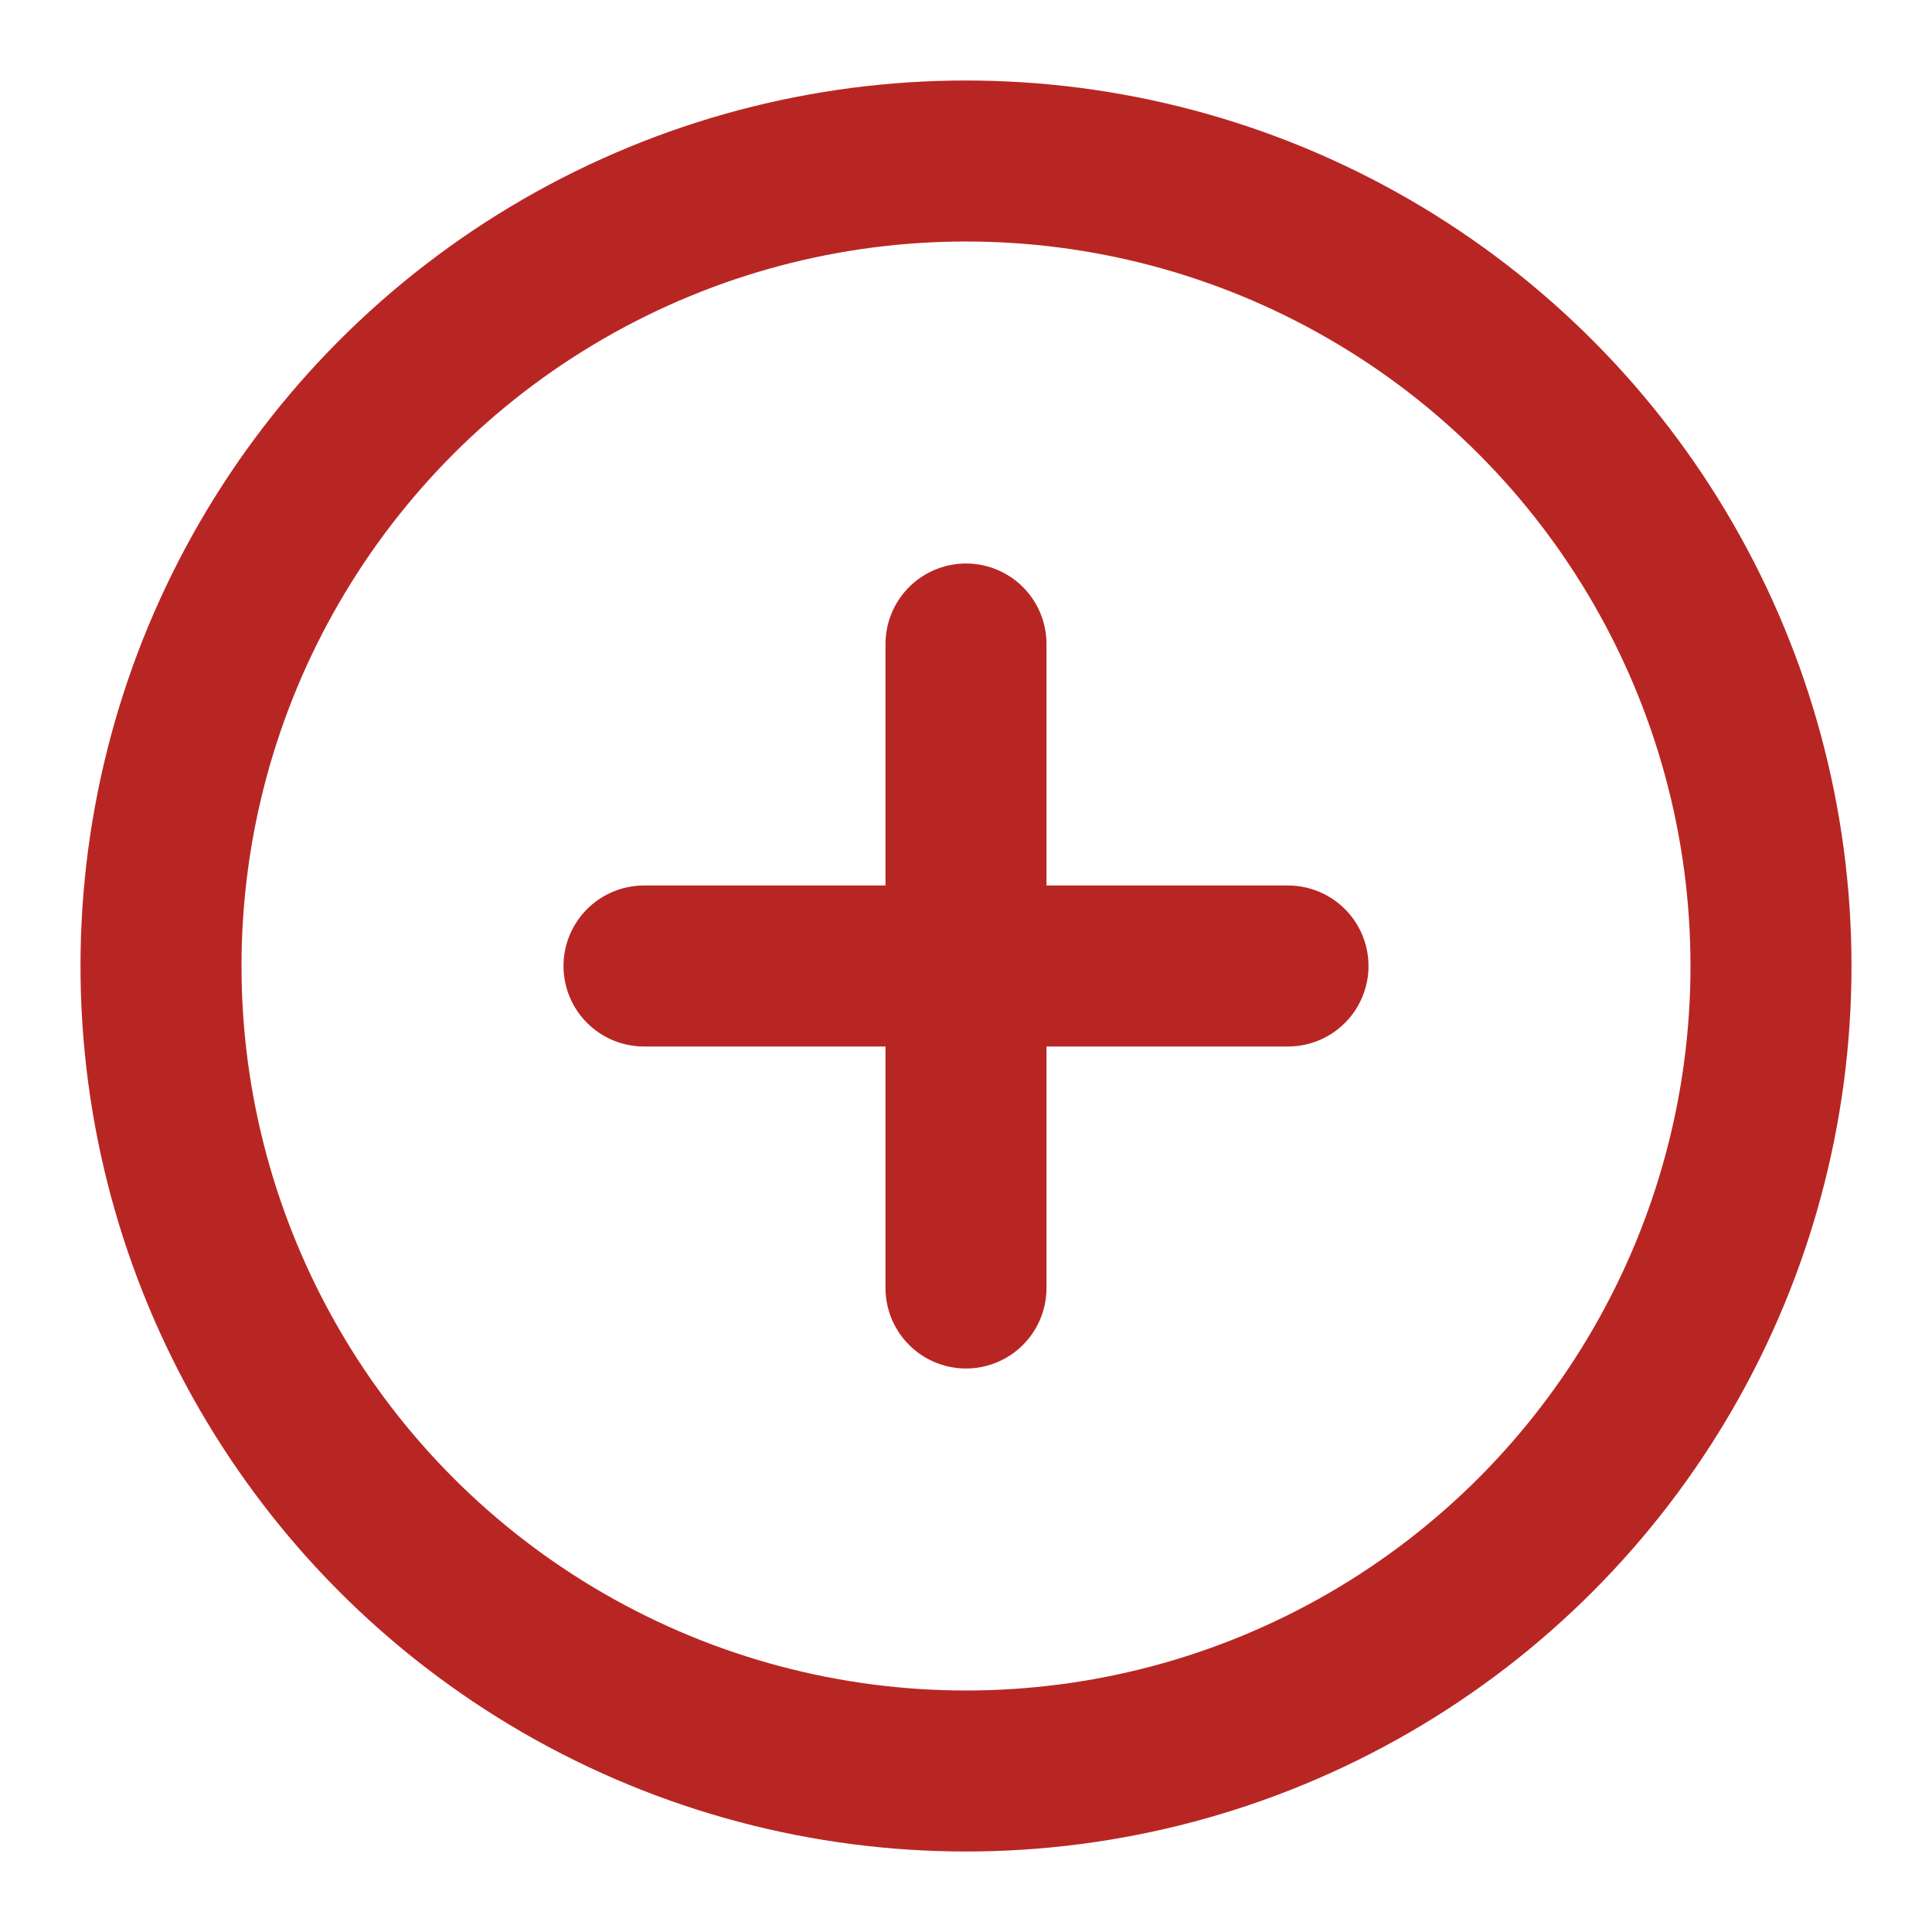 <svg xmlns="http://www.w3.org/2000/svg" width="24" height="24" viewBox="0 0 24 24" fill="none" stroke="#b82623" stroke-width="2" stroke-linecap="round" stroke-linejoin="round" class="feather feather-plus-circle"><circle cx="12" cy="12" r="10"></circle><line x1="12" y1="8" x2="12" y2="16"></line><line x1="8" y1="12" x2="16" y2="12"></line></svg>
